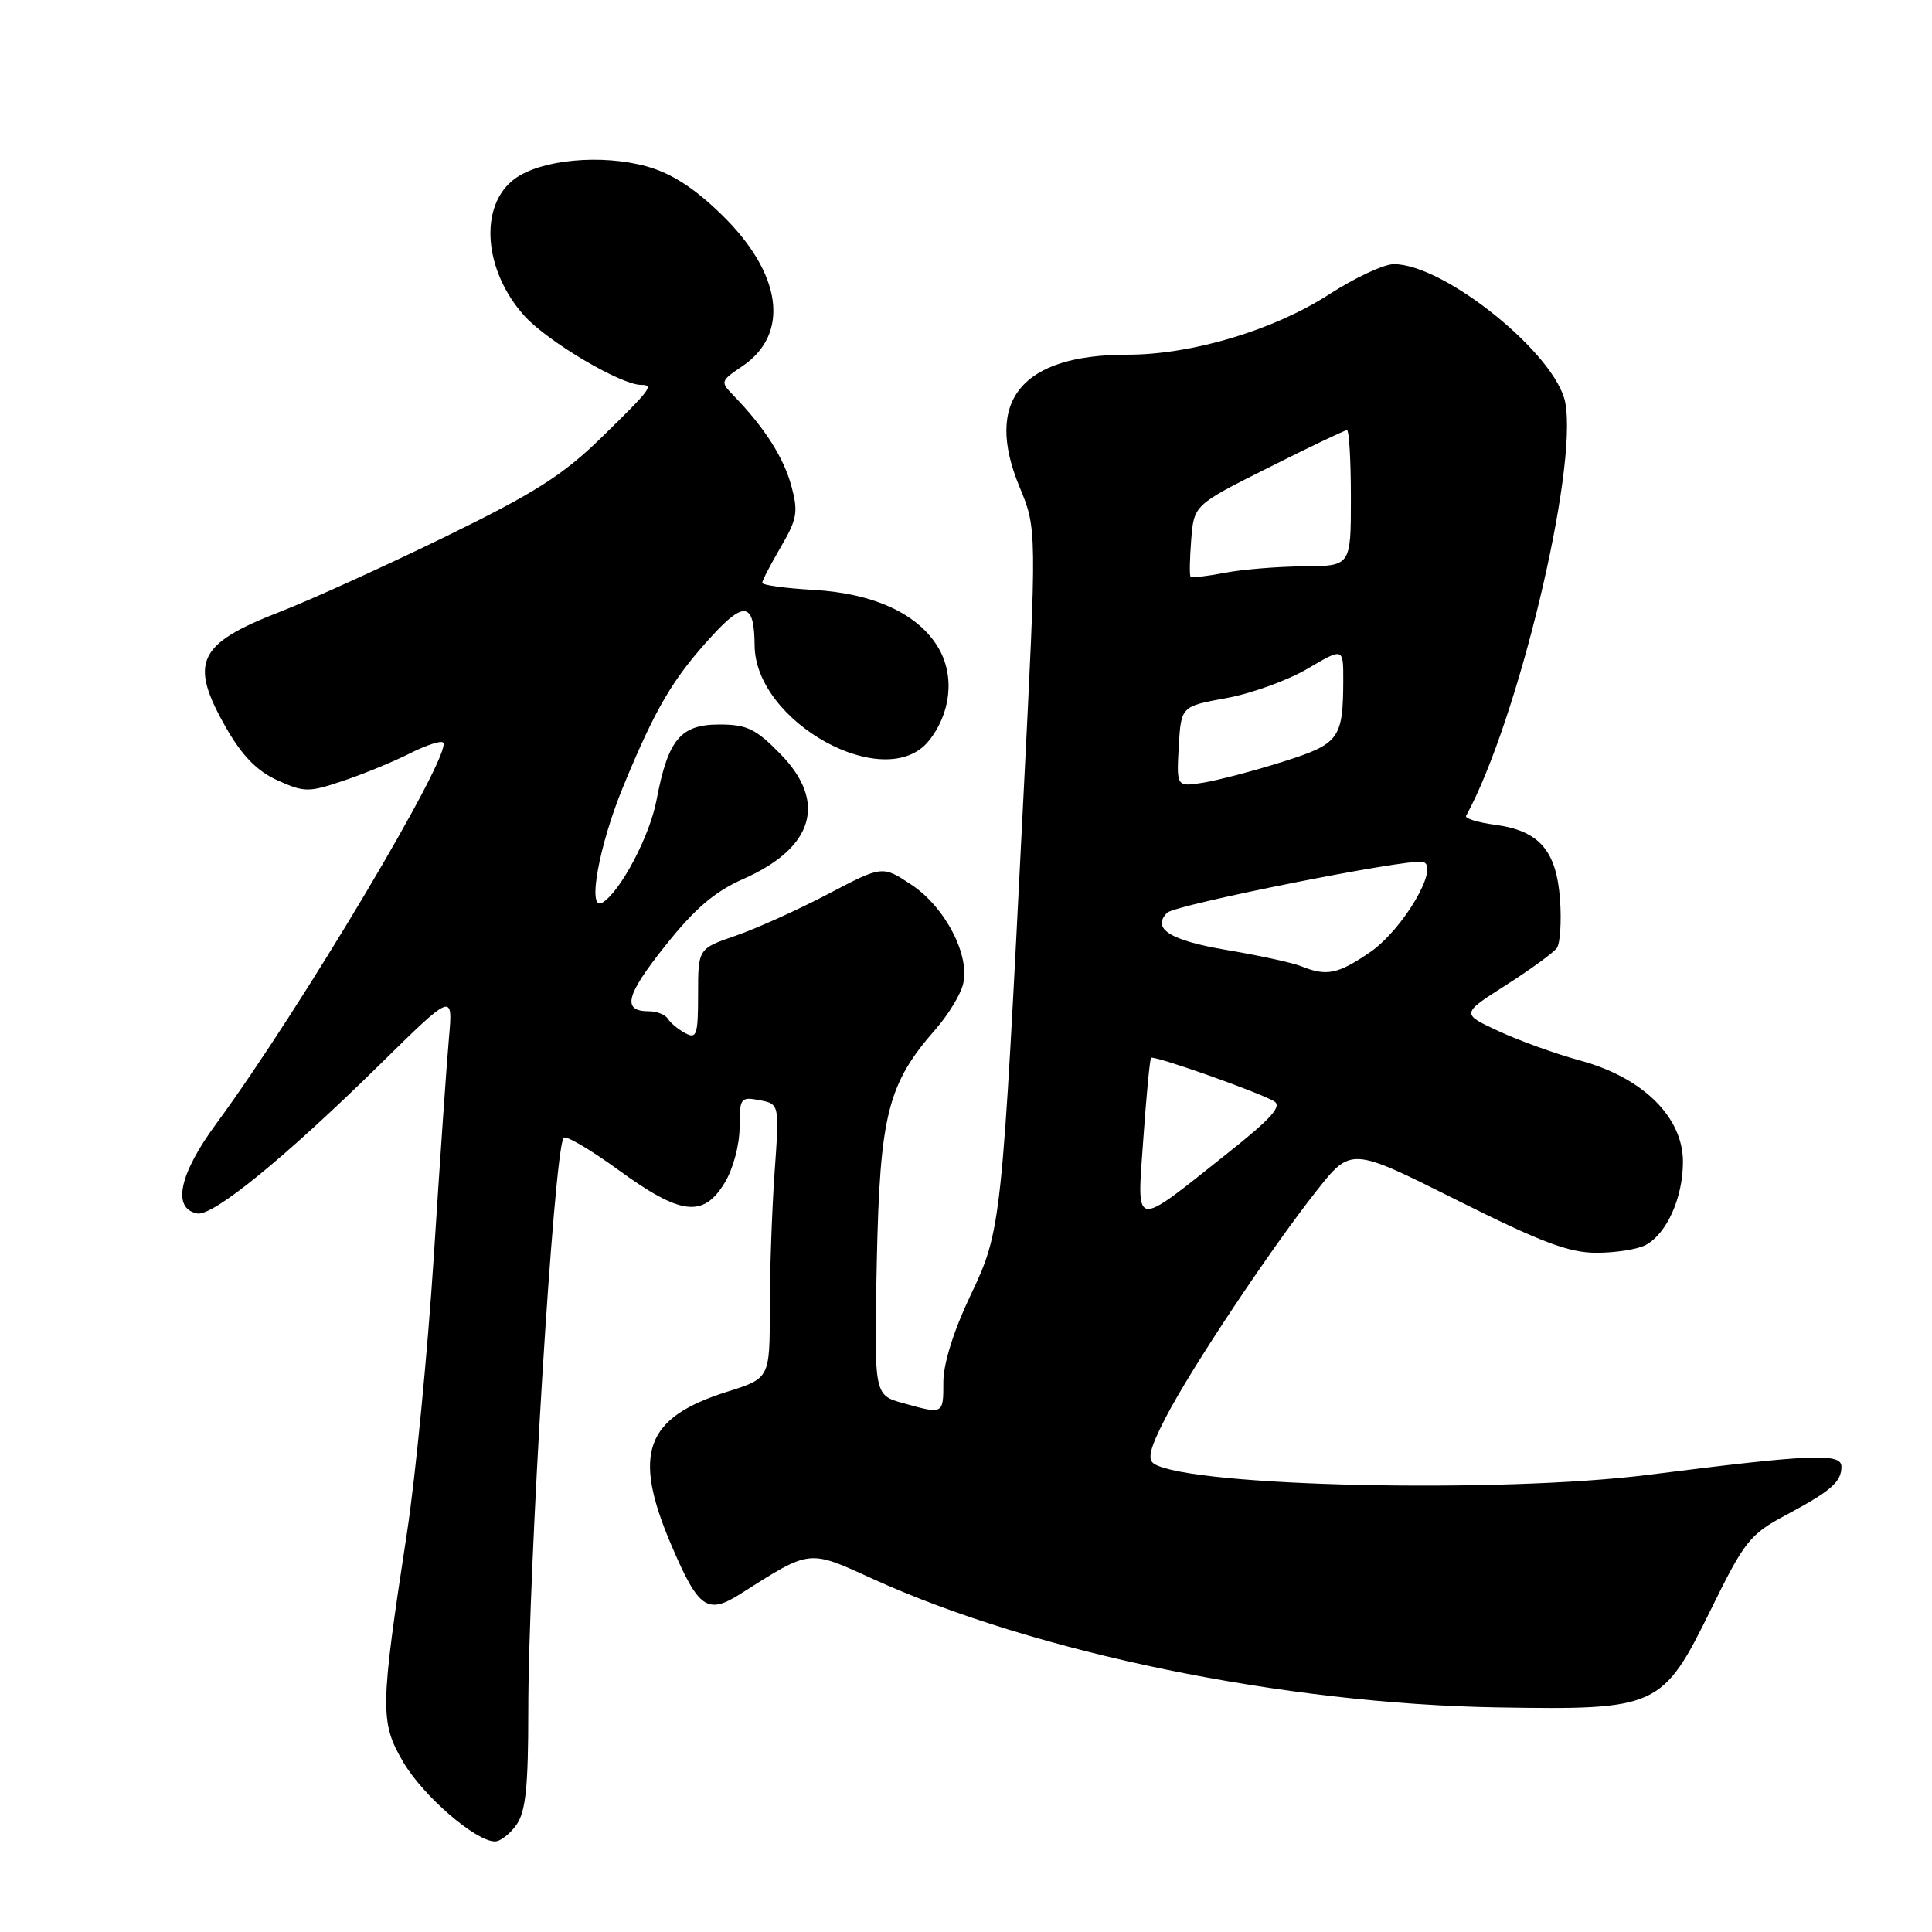 <?xml version="1.0" encoding="UTF-8" standalone="no"?>
<!DOCTYPE svg PUBLIC "-//W3C//DTD SVG 1.1//EN" "http://www.w3.org/Graphics/SVG/1.1/DTD/svg11.dtd" >
<svg xmlns="http://www.w3.org/2000/svg" xmlns:xlink="http://www.w3.org/1999/xlink" version="1.1" viewBox="0 0 256 256">
 <g >
 <path fill="currentColor"
d=" M 68.44 241.78 C 69.66 240.05 70.00 236.72 70.00 226.77 C 70.00 207.94 73.37 152.98 74.67 150.77 C 74.90 150.37 78.17 152.28 81.94 155.02 C 90.19 161.03 93.18 161.39 96.01 156.75 C 97.14 154.91 97.99 151.72 98.00 149.39 C 98.00 145.49 98.13 145.30 100.64 145.78 C 103.28 146.29 103.28 146.29 102.64 155.30 C 102.29 160.25 102.00 168.43 102.00 173.47 C 102.00 182.63 102.00 182.63 96.36 184.41 C 85.48 187.84 83.76 192.54 88.92 204.65 C 92.55 213.17 93.71 213.99 98.12 211.19 C 107.48 205.25 107.06 205.29 115.70 209.23 C 137.18 219.01 170.14 225.78 198.50 226.24 C 219.72 226.58 220.28 226.33 226.77 213.13 C 231.12 204.27 231.90 203.29 236.50 200.83 C 242.63 197.56 244.00 196.38 244.00 194.33 C 244.00 192.51 240.01 192.68 218.50 195.41 C 198.90 197.90 157.85 197.00 152.94 193.97 C 151.99 193.38 152.36 191.90 154.45 187.85 C 157.80 181.35 168.29 165.59 174.48 157.75 C 179.03 152.00 179.03 152.00 193.00 159.00 C 204.21 164.61 207.88 166.00 211.55 166.00 C 214.07 166.00 217.00 165.54 218.06 164.97 C 220.86 163.47 223.00 158.70 223.00 153.93 C 223.00 148.04 217.70 142.80 209.46 140.55 C 206.18 139.66 201.27 137.89 198.55 136.62 C 193.60 134.32 193.60 134.32 199.55 130.53 C 202.82 128.44 205.86 126.23 206.29 125.62 C 206.73 125.00 206.92 122.11 206.71 119.19 C 206.24 112.70 203.96 110.07 198.11 109.29 C 195.81 108.98 194.08 108.45 194.26 108.11 C 201.08 95.66 209.09 62.31 207.41 53.37 C 206.21 46.96 191.41 35.00 184.69 35.00 C 183.38 35.00 179.52 36.80 176.11 39.01 C 168.75 43.76 157.93 47.00 149.39 47.00 C 135.35 47.00 130.36 53.09 135.08 64.49 C 137.40 70.07 137.40 70.07 135.60 105.79 C 132.74 162.64 132.71 162.98 128.56 171.72 C 126.37 176.32 125.00 180.71 125.00 183.10 C 125.00 187.44 125.04 187.42 119.65 185.92 C 115.81 184.85 115.81 184.85 116.18 167.18 C 116.59 147.70 117.62 143.61 123.98 136.37 C 125.62 134.50 127.26 131.82 127.61 130.42 C 128.57 126.60 125.24 120.18 120.75 117.22 C 116.92 114.68 116.92 114.68 109.71 118.47 C 105.74 120.55 100.25 123.03 97.50 123.98 C 92.50 125.70 92.50 125.70 92.50 131.75 C 92.50 137.13 92.31 137.71 90.81 136.90 C 89.87 136.40 88.83 135.54 88.50 134.99 C 88.16 134.45 87.04 134.00 86.00 134.00 C 82.38 134.00 82.90 131.91 88.13 125.34 C 92.08 120.38 94.69 118.14 98.53 116.45 C 107.83 112.33 109.63 106.27 103.42 99.92 C 100.15 96.57 98.97 96.00 95.32 96.00 C 90.16 96.00 88.52 97.98 86.99 106.03 C 86.09 110.79 82.22 118.13 79.83 119.60 C 77.76 120.89 79.33 112.09 82.59 104.19 C 86.89 93.76 89.18 89.88 94.39 84.21 C 98.65 79.57 99.95 79.87 99.99 85.50 C 100.05 95.73 117.34 105.23 123.06 98.18 C 126.00 94.54 126.53 89.59 124.36 85.87 C 121.71 81.35 115.83 78.62 107.75 78.16 C 104.04 77.95 101.00 77.53 101.00 77.23 C 101.00 76.92 102.11 74.79 103.46 72.48 C 105.63 68.78 105.79 67.82 104.86 64.39 C 103.84 60.64 101.31 56.66 97.30 52.52 C 95.41 50.57 95.42 50.52 98.37 48.52 C 104.72 44.23 103.63 36.25 95.62 28.44 C 92.02 24.93 89.00 22.98 85.73 22.06 C 79.72 20.38 71.63 21.14 68.18 23.71 C 63.43 27.24 64.06 35.84 69.50 41.87 C 72.56 45.26 82.27 51.00 84.94 51.00 C 86.68 51.00 86.28 51.54 79.75 57.92 C 74.60 62.96 70.94 65.28 59.00 71.12 C 51.02 75.01 41.19 79.48 37.14 81.05 C 26.13 85.32 25.00 87.76 29.98 96.47 C 32.11 100.18 34.06 102.17 36.77 103.40 C 40.35 105.01 40.89 105.01 45.54 103.44 C 48.27 102.52 52.23 100.89 54.35 99.81 C 56.46 98.74 58.43 98.10 58.72 98.39 C 60.06 99.73 39.80 133.75 28.63 148.93 C 23.73 155.59 22.77 160.15 26.14 160.79 C 28.22 161.19 37.79 153.38 50.26 141.12 C 60.02 131.52 60.02 131.52 59.49 137.51 C 59.19 140.80 58.29 153.85 57.48 166.50 C 56.66 179.15 55.07 195.57 53.94 203.00 C 50.36 226.40 50.33 228.18 53.43 233.48 C 56.08 237.99 63.03 244.00 65.59 244.00 C 66.30 244.00 67.59 243.00 68.44 241.78 Z  M 151.50 150.85 C 151.90 145.16 152.36 140.35 152.52 140.17 C 152.86 139.80 166.44 144.59 168.79 145.90 C 169.95 146.55 168.55 148.13 162.58 152.87 C 149.98 162.88 150.64 163.01 151.50 150.85 Z  M 172.41 128.03 C 171.27 127.57 166.83 126.60 162.55 125.88 C 155.06 124.62 152.55 123.05 154.66 120.94 C 155.72 119.88 186.56 113.74 188.53 114.20 C 190.87 114.74 185.92 123.18 181.50 126.20 C 177.27 129.09 175.78 129.39 172.41 128.03 Z  M 156.19 98.94 C 156.50 93.59 156.50 93.59 162.50 92.50 C 165.80 91.90 170.64 90.15 173.25 88.61 C 178.00 85.81 178.00 85.81 177.99 90.15 C 177.96 97.91 177.47 98.57 169.96 100.94 C 166.18 102.14 161.47 103.37 159.49 103.70 C 155.89 104.28 155.89 104.28 156.19 98.94 Z  M 157.76 76.43 C 157.60 76.27 157.64 74.06 157.84 71.53 C 158.21 66.91 158.21 66.91 168.09 61.96 C 173.52 59.23 178.20 57.00 178.48 57.00 C 178.77 57.00 179.00 61.05 179.00 66.00 C 179.00 75.00 179.00 75.00 172.75 75.04 C 169.31 75.07 164.60 75.45 162.28 75.90 C 159.95 76.35 157.92 76.59 157.76 76.43 Z "/>
</g>
</svg>